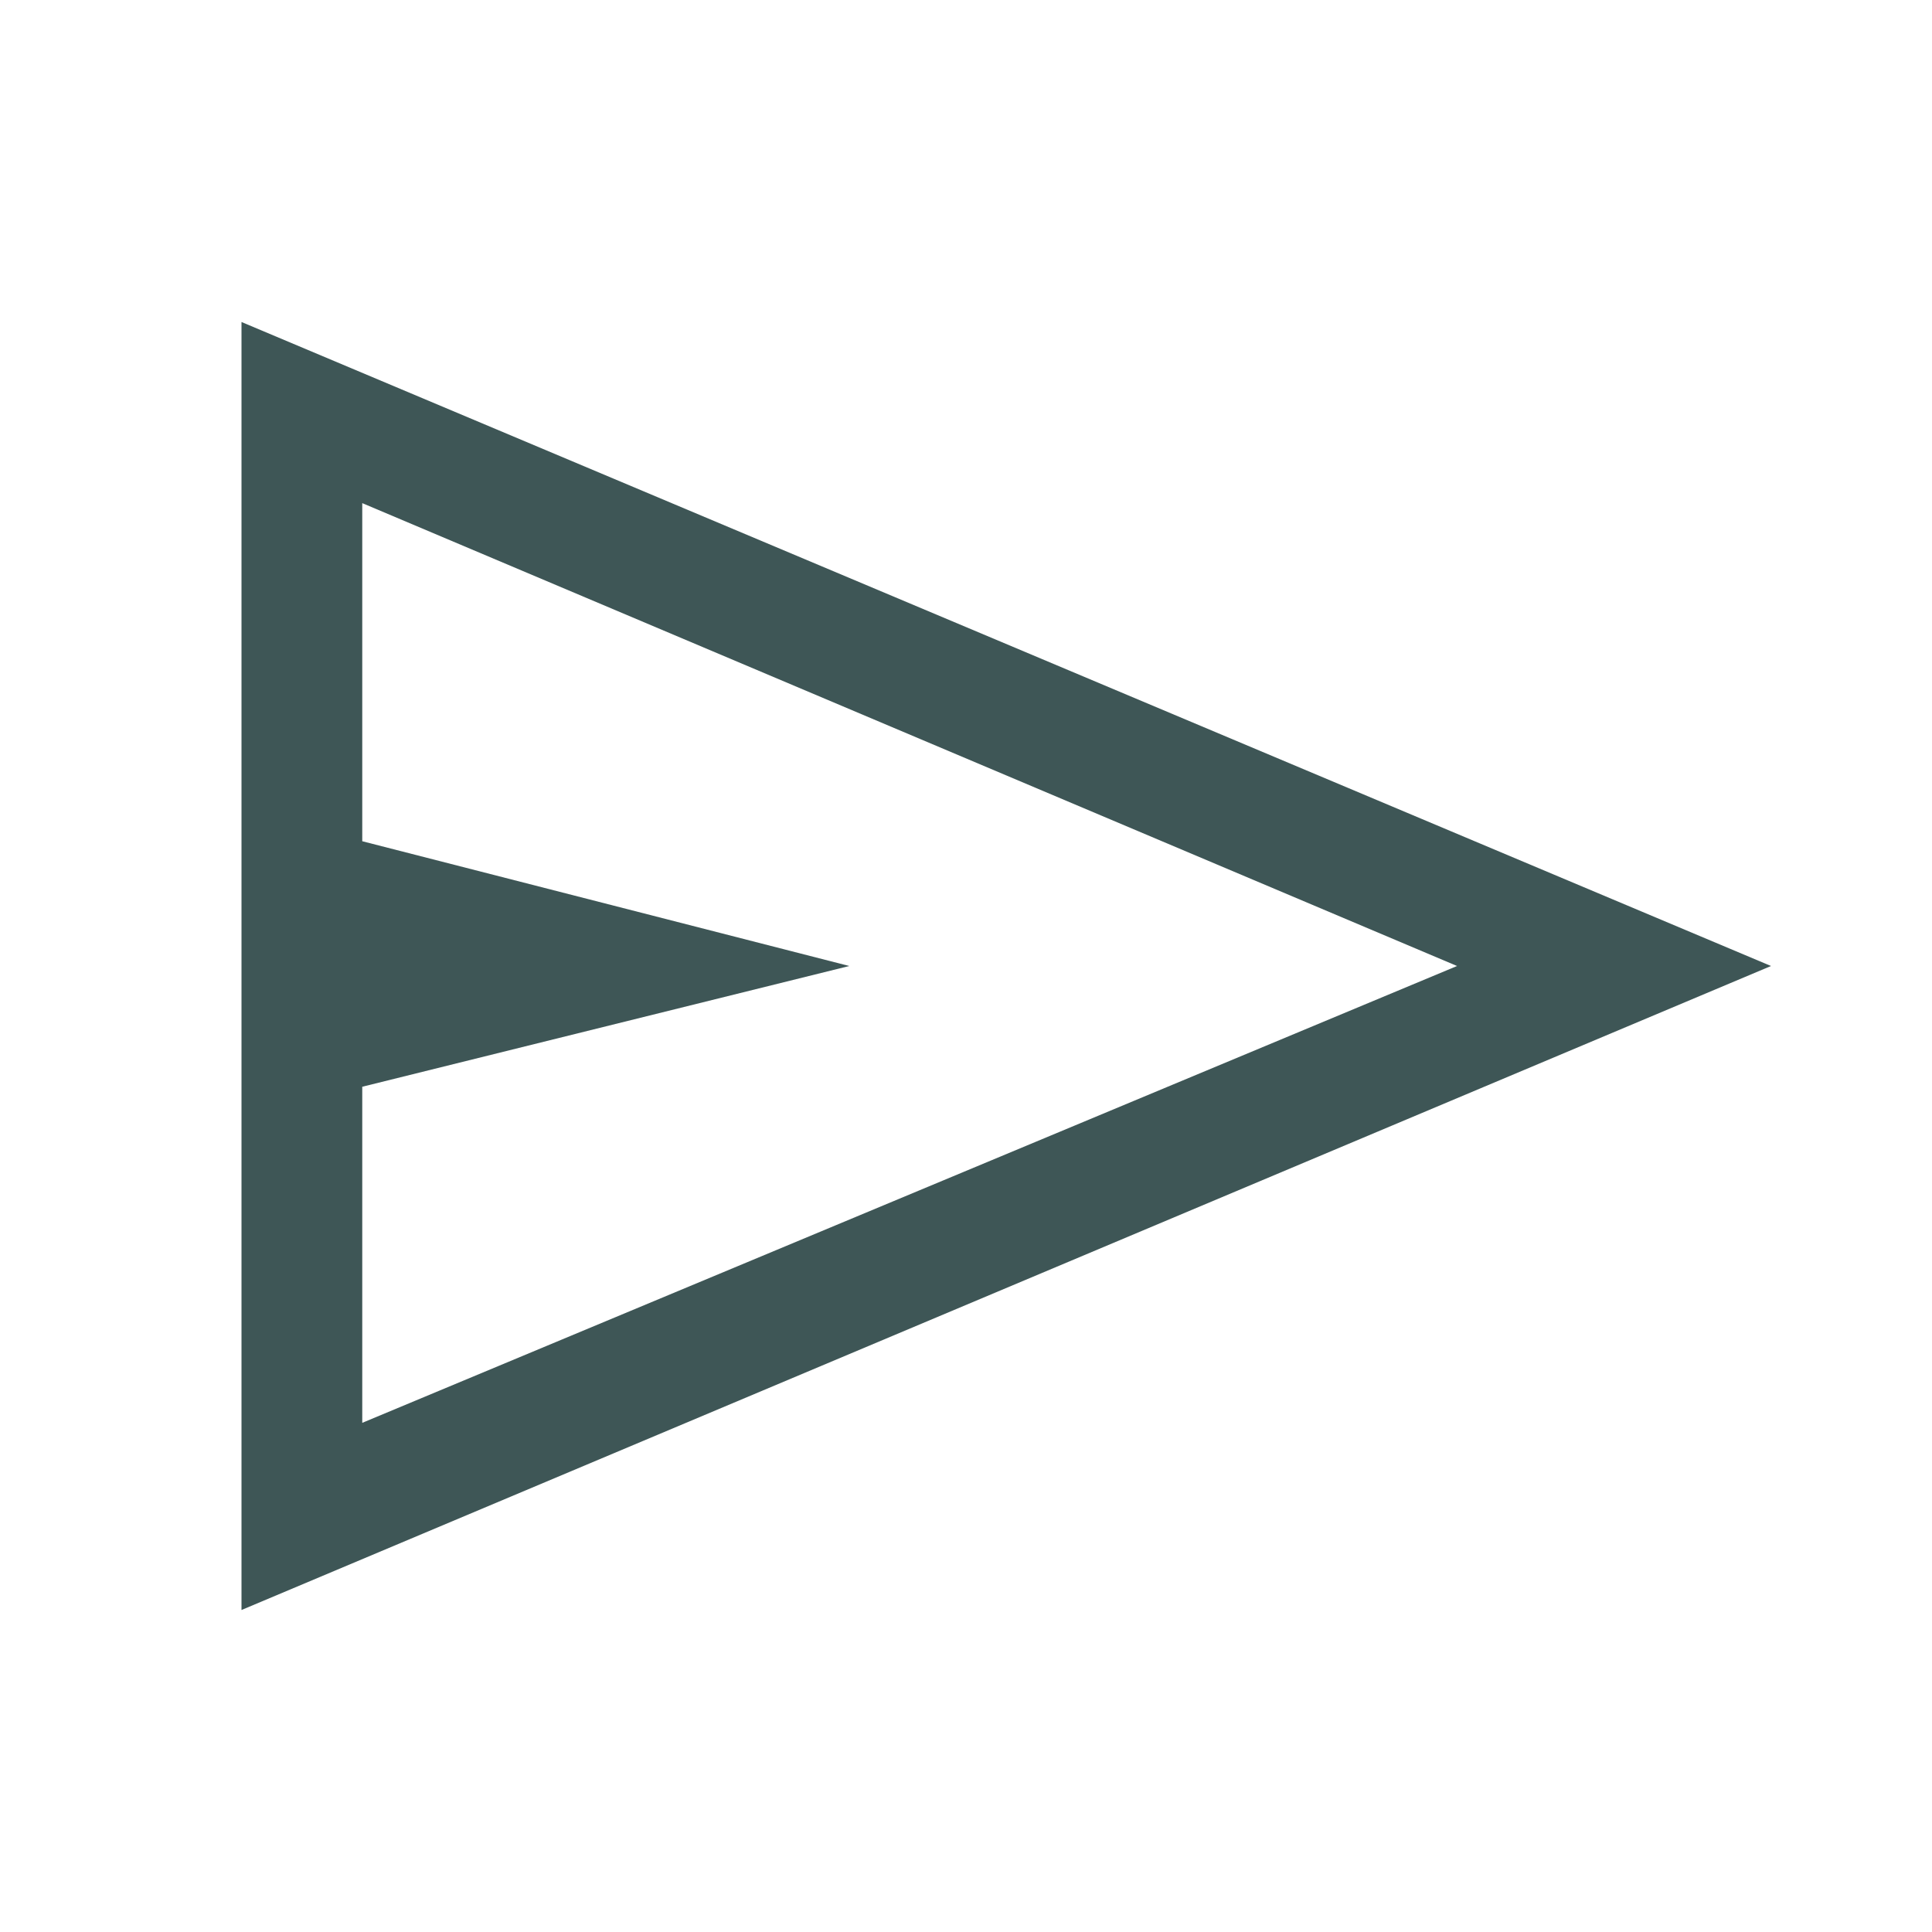 <svg width="24" height="24" viewBox="0 0 24 24" fill="none" xmlns="http://www.w3.org/2000/svg">
<path d="M3 20V4L22 12L3 20ZM4.5 17.675L18.1 12L4.5 6.25V10.45L10.55 12L4.5 13.5V17.675ZM4.5 17.675V12V6.25V10.45V13.5V17.675Z" fill="#3E5656"/>
</svg>
